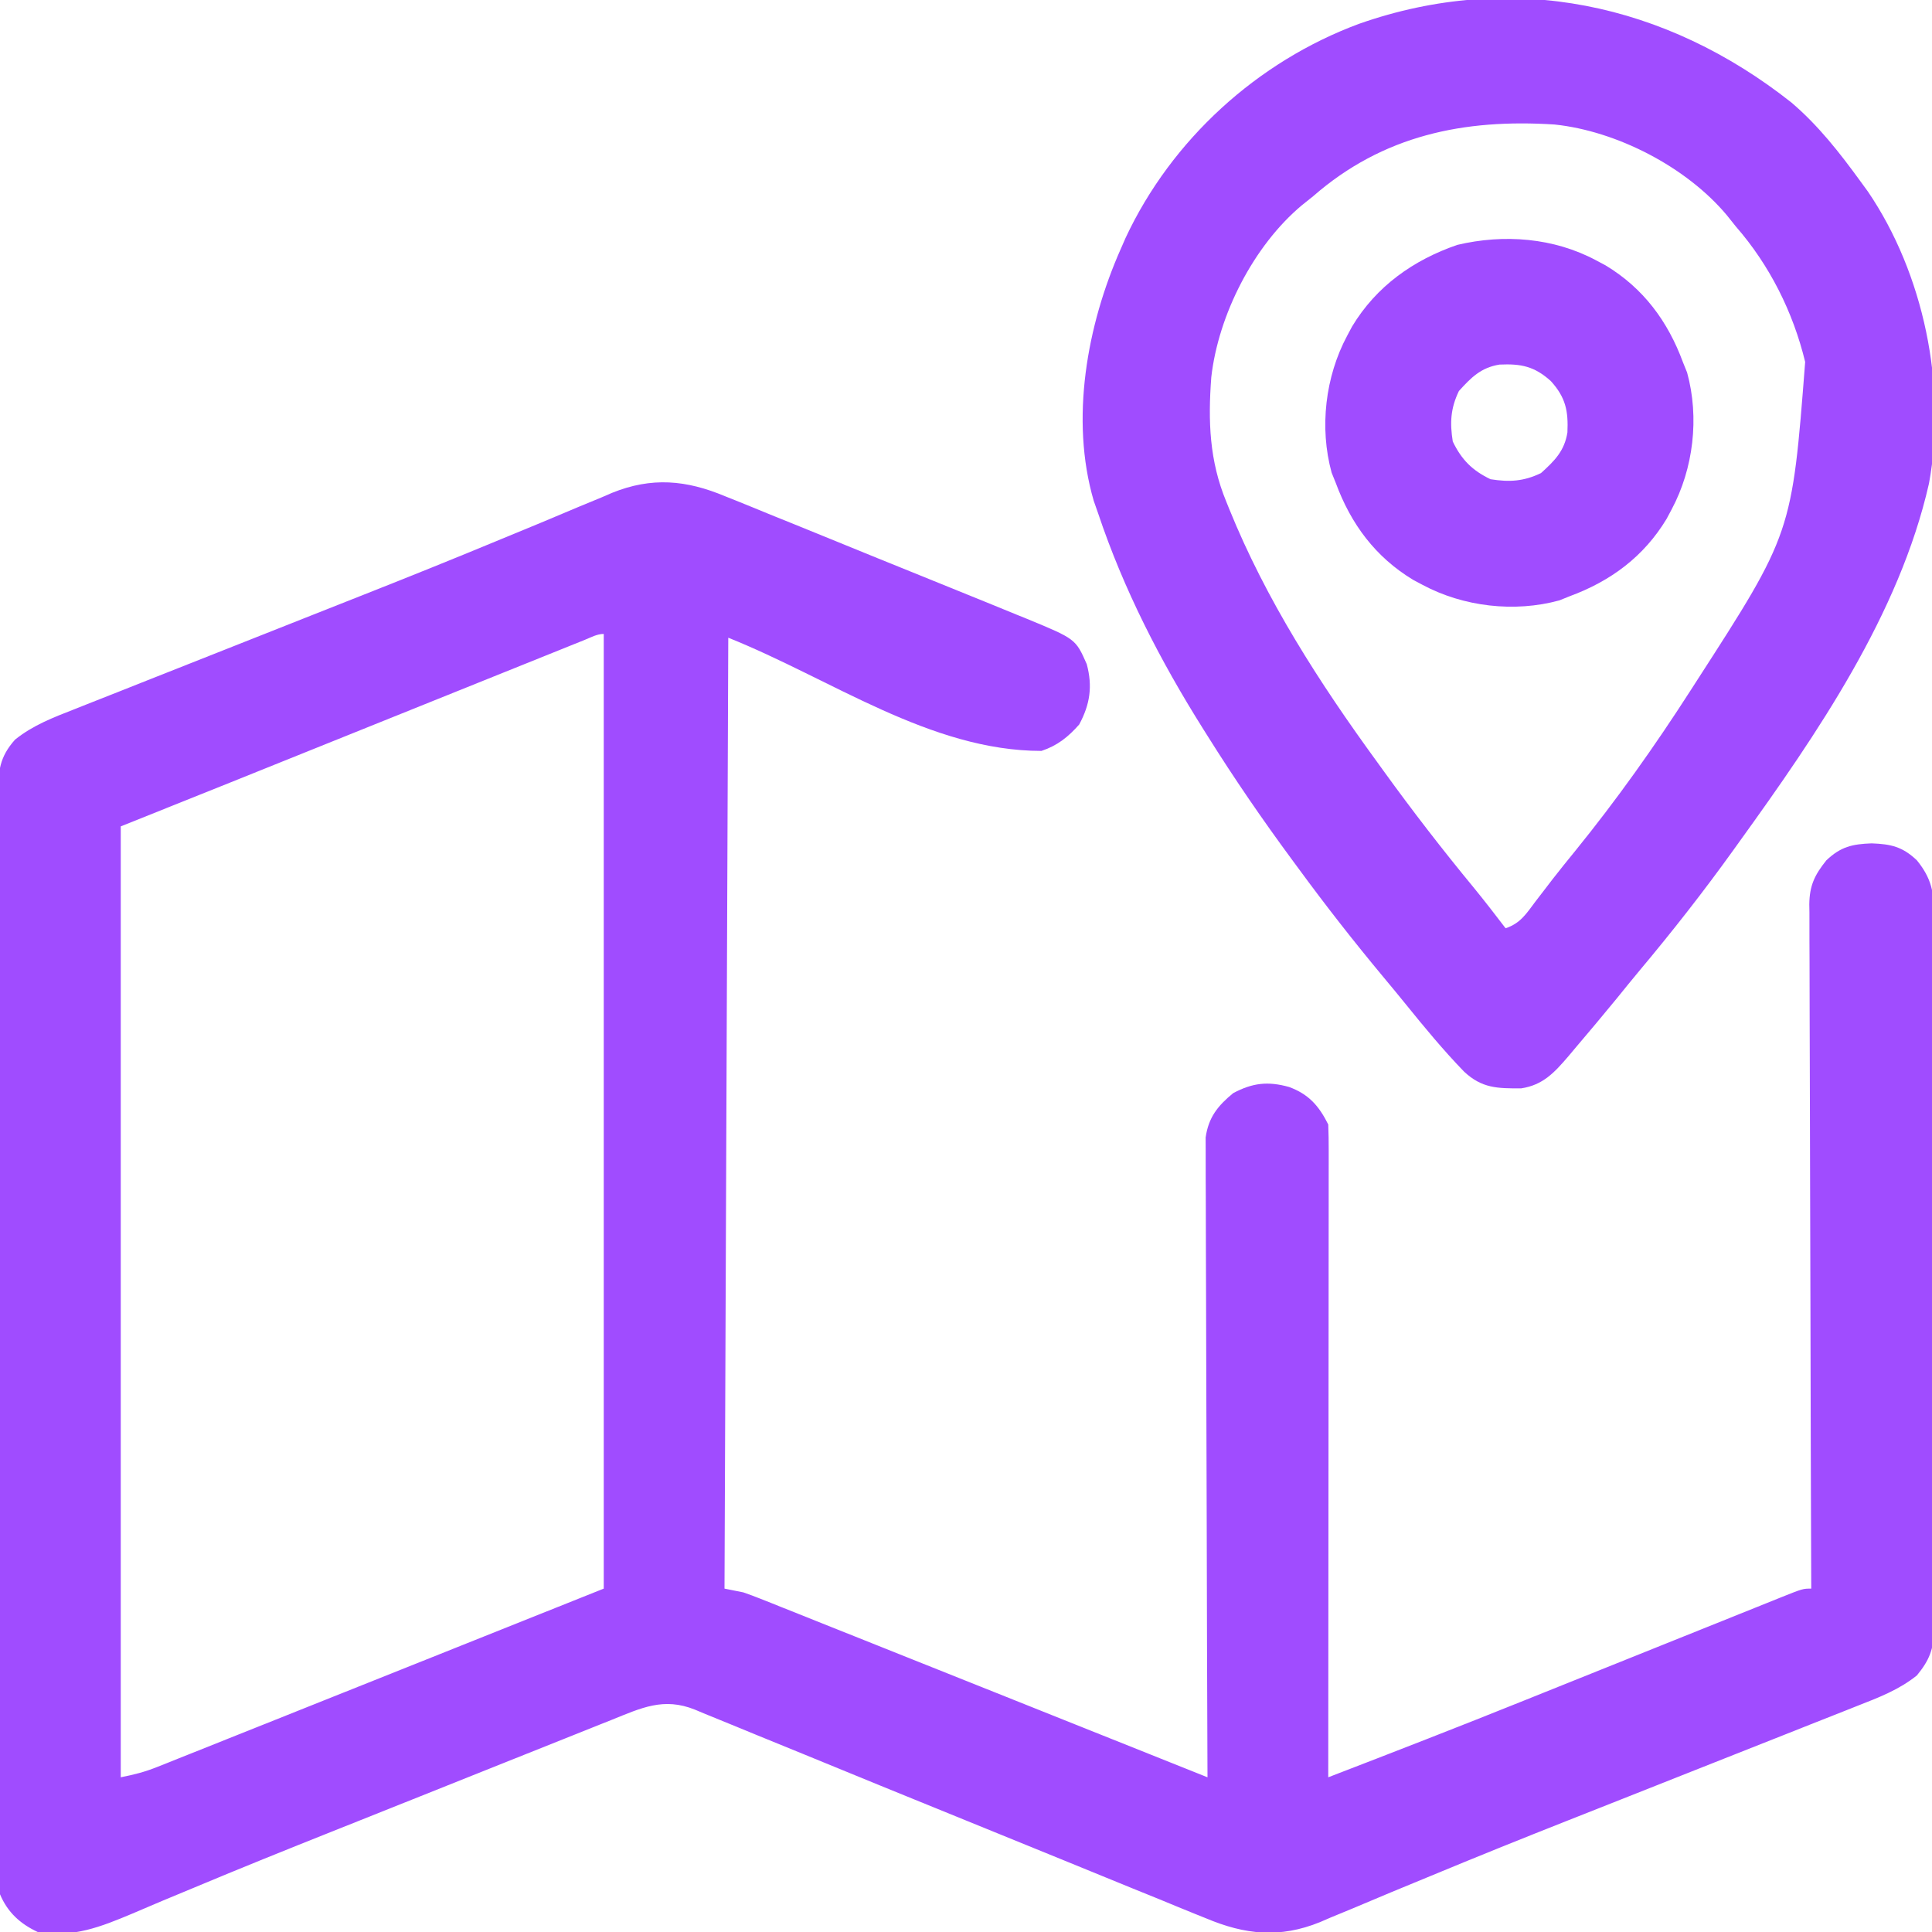 <?xml version="1.0" encoding="UTF-8"?>
<svg version="1.1" xmlns="http://www.w3.org/2000/svg" width="512" height="512">
<path d="M0 0 C1.407 0.561 1.407 0.561 2.843 1.133 C5.907 2.36 8.957 3.616 12.008 4.874 C14.151 5.74 16.294 6.605 18.438 7.468 C22.913 9.275 27.382 11.095 31.847 12.926 C37.562 15.27 43.287 17.589 49.016 19.9 C54.496 22.112 59.971 24.336 65.446 26.562 C66.486 26.983 67.526 27.404 68.597 27.838 C71.545 29.035 74.49 30.24 77.434 31.449 C78.3 31.8 79.167 32.15 80.06 32.511 C92.88 37.811 92.88 37.811 95.829 44.483 C97.417 50.384 96.69 55.157 93.829 60.483 C90.881 63.813 88.057 66.074 83.829 67.483 C54.41 67.483 28.143 48.409 0.829 37.483 C0.334 162.223 0.334 162.223 -0.171 289.483 C1.479 289.813 3.129 290.143 4.829 290.483 C6.376 291.016 7.909 291.589 9.429 292.196 C10.77 292.727 10.77 292.727 12.138 293.27 C13.106 293.659 14.075 294.048 15.072 294.449 C16.617 295.064 16.617 295.064 18.194 295.691 C21.602 297.049 25.008 298.413 28.415 299.776 C30.793 300.725 33.171 301.673 35.549 302.621 C41.182 304.867 46.812 307.116 52.442 309.368 C58.79 311.906 65.141 314.44 71.492 316.973 C90.275 324.466 109.053 331.972 127.829 339.483 C127.825 338.597 127.821 337.711 127.817 336.798 C127.729 315.241 127.663 293.683 127.621 272.125 C127.601 261.7 127.573 251.275 127.527 240.85 C127.487 231.763 127.461 222.677 127.452 213.591 C127.447 208.779 127.435 203.968 127.406 199.157 C127.379 194.628 127.37 190.099 127.376 185.569 C127.375 183.908 127.367 182.246 127.352 180.585 C127.332 178.314 127.337 176.044 127.348 173.773 C127.344 172.502 127.34 171.232 127.336 169.923 C128.1 164.585 130.544 161.54 134.641 158.171 C139.813 155.433 143.858 154.987 149.454 156.546 C154.645 158.46 157.35 161.526 159.829 166.483 C159.923 168.751 159.951 171.022 159.949 173.292 C159.95 174.354 159.95 174.354 159.951 175.438 C159.953 177.822 159.948 180.207 159.942 182.591 C159.942 184.296 159.942 186.001 159.943 187.705 C159.943 192.344 159.937 196.982 159.93 201.62 C159.924 206.463 159.923 211.307 159.922 216.15 C159.919 225.326 159.911 234.502 159.901 243.679 C159.889 254.123 159.884 264.568 159.879 275.013 C159.868 296.503 159.851 317.993 159.829 339.483 C177.14 332.815 194.429 326.103 211.639 319.177 C214.695 317.948 217.752 316.721 220.809 315.495 C229.472 312.02 238.133 308.541 246.792 305.06 C252.157 302.903 257.522 300.75 262.889 298.599 C264.917 297.785 266.944 296.97 268.971 296.154 C271.77 295.027 274.571 293.903 277.373 292.781 C278.205 292.445 279.038 292.108 279.895 291.762 C285.601 289.483 285.601 289.483 287.829 289.483 C287.825 288.525 287.821 287.567 287.817 286.58 C287.729 263.269 287.663 239.959 287.621 216.649 C287.601 205.376 287.573 194.104 287.527 182.831 C287.487 173.006 287.461 163.182 287.452 153.357 C287.447 148.154 287.435 142.952 287.406 137.749 C287.379 132.853 287.37 127.956 287.376 123.059 C287.375 121.262 287.367 119.465 287.352 117.668 C287.332 115.213 287.337 112.759 287.348 110.304 C287.336 109.594 287.324 108.884 287.312 108.152 C287.372 103.146 288.73 100.36 291.829 96.483 C295.648 92.855 298.711 92.173 303.829 91.983 C308.946 92.173 312.009 92.855 315.829 96.483 C319.671 101.226 320.405 104.97 320.337 110.909 C320.343 111.743 320.349 112.577 320.355 113.436 C320.371 116.223 320.359 119.009 320.346 121.796 C320.352 123.797 320.359 125.798 320.367 127.799 C320.386 133.229 320.379 138.658 320.366 144.088 C320.356 149.77 320.365 155.453 320.371 161.136 C320.379 170.679 320.369 180.222 320.35 189.765 C320.328 200.797 320.335 211.829 320.357 222.862 C320.376 232.335 320.378 241.807 320.368 251.28 C320.361 256.938 320.361 262.595 320.374 268.252 C320.385 273.571 320.377 278.89 320.354 284.209 C320.349 286.161 320.35 288.112 320.359 290.064 C320.37 292.729 320.356 295.393 320.337 298.058 C320.345 298.83 320.354 299.602 320.364 300.398 C320.289 305.571 319.092 308.497 315.829 312.483 C311.07 316.307 305.689 318.349 300.059 320.552 C299.088 320.938 298.117 321.324 297.117 321.722 C293.896 323.002 290.671 324.272 287.446 325.542 C285.157 326.449 282.869 327.357 280.581 328.266 C274.517 330.673 268.451 333.071 262.383 335.467 C254.056 338.757 245.733 342.058 237.409 345.358 C232.68 347.233 227.949 349.103 223.217 350.97 C211.135 355.743 199.091 360.594 187.095 365.578 C183.543 367.045 179.99 368.511 176.438 369.976 C173.112 371.357 169.796 372.76 166.48 374.164 C164.446 375.005 162.411 375.844 160.376 376.683 C159.481 377.071 158.586 377.458 157.664 377.858 C146.986 382.191 137.804 381.225 127.358 376.822 C126.385 376.431 125.412 376.041 124.409 375.638 C121.209 374.348 118.021 373.029 114.833 371.71 C112.559 370.787 110.285 369.866 108.01 368.947 C102.008 366.516 96.016 364.061 90.026 361.599 C84.101 359.169 78.167 356.76 72.233 354.351 C62.939 350.573 53.647 346.791 44.356 343.004 C42.669 342.316 42.669 342.316 40.947 341.614 C34.223 338.873 27.505 336.118 20.791 333.356 C16.596 331.633 12.396 329.923 8.195 328.216 C6.238 327.418 4.284 326.614 2.331 325.805 C-0.339 324.699 -3.016 323.611 -5.695 322.528 C-6.472 322.201 -7.249 321.874 -8.049 321.537 C-16.33 318.236 -22.183 321.083 -30.1 324.274 C-31.087 324.667 -32.074 325.059 -33.09 325.463 C-36.365 326.766 -39.635 328.078 -42.906 329.39 C-45.218 330.312 -47.53 331.234 -49.842 332.155 C-54.716 334.099 -59.588 336.046 -64.459 337.997 C-70.569 340.443 -76.68 342.883 -82.793 345.321 C-87.564 347.224 -92.334 349.129 -97.104 351.034 C-99.472 351.979 -101.839 352.924 -104.207 353.867 C-116.385 358.722 -128.543 363.614 -140.634 368.683 C-143.501 369.876 -146.369 371.068 -149.237 372.259 C-151.847 373.352 -154.446 374.467 -157.046 375.584 C-165.385 379.093 -172.925 382.106 -182.171 380.483 C-186.823 378.324 -190.169 375.251 -192.171 370.483 C-192.762 366.461 -192.711 362.473 -192.679 358.413 C-192.686 357.187 -192.692 355.961 -192.698 354.698 C-192.711 351.302 -192.707 347.908 -192.694 344.512 C-192.685 340.847 -192.699 337.183 -192.71 333.518 C-192.728 326.342 -192.724 319.166 -192.713 311.99 C-192.704 306.158 -192.702 300.325 -192.707 294.493 C-192.707 293.663 -192.708 292.833 -192.709 291.978 C-192.71 290.292 -192.711 288.605 -192.712 286.919 C-192.724 271.107 -192.711 255.295 -192.689 239.483 C-192.671 225.915 -192.674 212.348 -192.693 198.78 C-192.714 183.025 -192.723 167.269 -192.71 151.514 C-192.709 149.834 -192.708 148.154 -192.707 146.474 C-192.706 145.647 -192.705 144.82 -192.705 143.969 C-192.701 138.144 -192.707 132.318 -192.717 126.493 C-192.728 119.394 -192.725 112.295 -192.703 105.196 C-192.693 101.574 -192.689 97.953 -192.702 94.331 C-192.716 90.405 -192.699 86.479 -192.679 82.554 C-192.688 81.408 -192.697 80.262 -192.706 79.082 C-192.645 72.907 -192.359 69.152 -188.171 64.483 C-183.412 60.66 -178.032 58.618 -172.401 56.415 C-171.431 56.029 -170.46 55.643 -169.46 55.245 C-166.239 53.965 -163.014 52.695 -159.789 51.425 C-157.5 50.517 -155.212 49.609 -152.924 48.701 C-146.86 46.294 -140.793 43.896 -134.726 41.5 C-126.399 38.209 -118.075 34.909 -109.752 31.609 C-105.023 29.734 -100.292 27.863 -95.56 25.996 C-83.478 21.223 -71.434 16.373 -59.438 11.389 C-55.886 9.922 -52.333 8.456 -48.78 6.99 C-45.455 5.61 -42.139 4.207 -38.822 2.803 C-36.788 1.962 -34.754 1.122 -32.719 0.284 C-31.824 -0.104 -30.929 -0.491 -30.007 -0.891 C-19.488 -5.159 -10.315 -4.326 0 0 Z M-37.219 38.062 C-38.092 38.412 -38.965 38.763 -39.864 39.123 C-40.83 39.513 -41.795 39.902 -42.79 40.304 C-43.801 40.71 -44.813 41.117 -45.855 41.536 C-49.228 42.892 -52.6 44.25 -55.972 45.608 C-58.322 46.553 -60.671 47.498 -63.021 48.443 C-68.604 50.688 -74.186 52.935 -79.769 55.183 C-87.88 58.448 -95.993 61.711 -104.105 64.975 C-109.943 67.323 -115.78 69.671 -121.617 72.021 C-122.71 72.461 -123.802 72.9 -124.928 73.353 C-126.92 74.155 -128.912 74.957 -130.904 75.759 C-140.653 79.683 -150.413 83.58 -160.171 87.483 C-160.171 170.643 -160.171 253.803 -160.171 339.483 C-156.586 338.766 -153.878 338.092 -150.571 336.771 C-149.677 336.417 -148.783 336.062 -147.862 335.697 C-146.41 335.113 -146.41 335.113 -144.928 334.518 C-143.898 334.108 -142.868 333.698 -141.806 333.276 C-138.398 331.918 -134.992 330.554 -131.585 329.19 C-129.207 328.242 -126.829 327.294 -124.451 326.346 C-118.818 324.1 -113.188 321.85 -107.558 319.599 C-101.21 317.061 -94.859 314.527 -88.508 311.994 C-69.725 304.501 -50.948 296.994 -32.171 289.483 C-32.171 205.993 -32.171 122.503 -32.171 36.483 C-33.965 36.483 -35.574 37.4 -37.219 38.062 Z " fill="#A04CFF" transform="translate(192.171,131.517)"/>
<path d="M0 0 C7.157 6.091 12.773 13.284 18.277 20.848 C18.939 21.754 19.6 22.66 20.281 23.594 C35.1 45.374 41.239 75.131 36.477 100.973 C28.627 135.629 6.717 167.497 -13.723 195.848 C-14.302 196.655 -14.881 197.462 -15.477 198.293 C-23.329 209.214 -31.561 219.728 -40.205 230.03 C-42.259 232.489 -44.271 234.981 -46.285 237.473 C-49.971 241.968 -53.703 246.423 -57.473 250.848 C-58.016 251.496 -58.559 252.143 -59.119 252.811 C-62.782 257.077 -65.824 260.415 -71.625 261.281 C-77.874 261.289 -81.965 261.288 -86.723 256.848 C-92.202 251.189 -97.203 245.134 -102.152 239.012 C-104.074 236.635 -106.022 234.281 -107.98 231.934 C-115.876 222.456 -123.433 212.798 -130.723 202.848 C-131.252 202.13 -131.782 201.412 -132.328 200.672 C-140.209 189.984 -147.679 179.105 -154.723 167.848 C-155.294 166.943 -155.294 166.943 -155.876 166.02 C-167.225 147.969 -176.946 129.088 -183.723 108.848 C-184.103 107.764 -184.483 106.679 -184.875 105.562 C-191.18 83.973 -186.657 58.996 -177.723 38.848 C-177.293 37.867 -176.864 36.886 -176.422 35.875 C-164.251 9.853 -141.474 -10.871 -114.574 -20.836 C-73.918 -35.133 -33.172 -26.224 0 0 Z M-126.723 24.848 C-127.692 25.622 -128.661 26.397 -129.66 27.195 C-142.509 37.925 -151.862 56.315 -153.723 72.848 C-154.591 84.471 -154.238 94.953 -149.723 105.848 C-149.353 106.767 -149.353 106.767 -148.975 107.704 C-139.189 131.866 -125.03 153.848 -109.723 174.848 C-109.17 175.613 -108.617 176.379 -108.047 177.167 C-100.384 187.774 -92.427 198.062 -84.104 208.157 C-81.238 211.664 -78.472 215.249 -75.723 218.848 C-71.753 217.524 -70.213 214.946 -67.785 211.723 C-66.795 210.433 -65.804 209.144 -64.812 207.855 C-64.302 207.189 -63.791 206.523 -63.265 205.837 C-61.322 203.331 -59.325 200.873 -57.323 198.415 C-46.298 184.841 -36.174 170.557 -26.723 155.848 C-26.223 155.071 -25.723 154.294 -25.208 153.494 C0.157 114.186 0.157 114.186 3.664 68.758 C0.457 55.522 -5.769 43.109 -14.723 32.848 C-15.497 31.878 -16.272 30.909 -17.07 29.91 C-27.744 17.13 -46.24 7.578 -62.723 5.848 C-86.749 4.297 -108.202 8.687 -126.723 24.848 Z " fill="#A04CFF" transform="translate(474.723,27.152)"/>
<path d="M0 0 C1.224 0.652 1.224 0.652 2.473 1.316 C12.496 7.351 19 16.14 23 27 C23.364 27.901 23.727 28.802 24.102 29.73 C27.384 41.675 25.784 55.183 20 66 C19.566 66.816 19.131 67.632 18.684 68.473 C12.649 78.496 3.86 85 -7 89 C-7.901 89.364 -8.802 89.727 -9.73 90.102 C-21.675 93.384 -35.183 91.784 -46 86 C-46.816 85.566 -47.632 85.131 -48.473 84.684 C-58.496 78.649 -65 69.86 -69 59 C-69.364 58.099 -69.727 57.198 -70.102 56.27 C-73.384 44.325 -71.784 30.817 -66 20 C-65.566 19.184 -65.131 18.368 -64.684 17.527 C-58.252 6.845 -48.43 -0.097 -36.801 -4.102 C-24.422 -7.028 -11.238 -6.01 0 0 Z M-36.375 34.625 C-38.579 39.203 -38.797 43.006 -38 48 C-35.67 52.839 -32.839 55.67 -28 58 C-23.006 58.797 -19.203 58.579 -14.625 56.375 C-11.041 53.132 -8.405 50.535 -7.617 45.602 C-7.361 39.918 -8.064 36.351 -12 32 C-16.351 28.064 -19.918 27.361 -25.602 27.617 C-30.535 28.405 -33.132 31.041 -36.375 34.625 Z " fill="#A04CFF" transform="translate(423,69)"/>
</svg>
